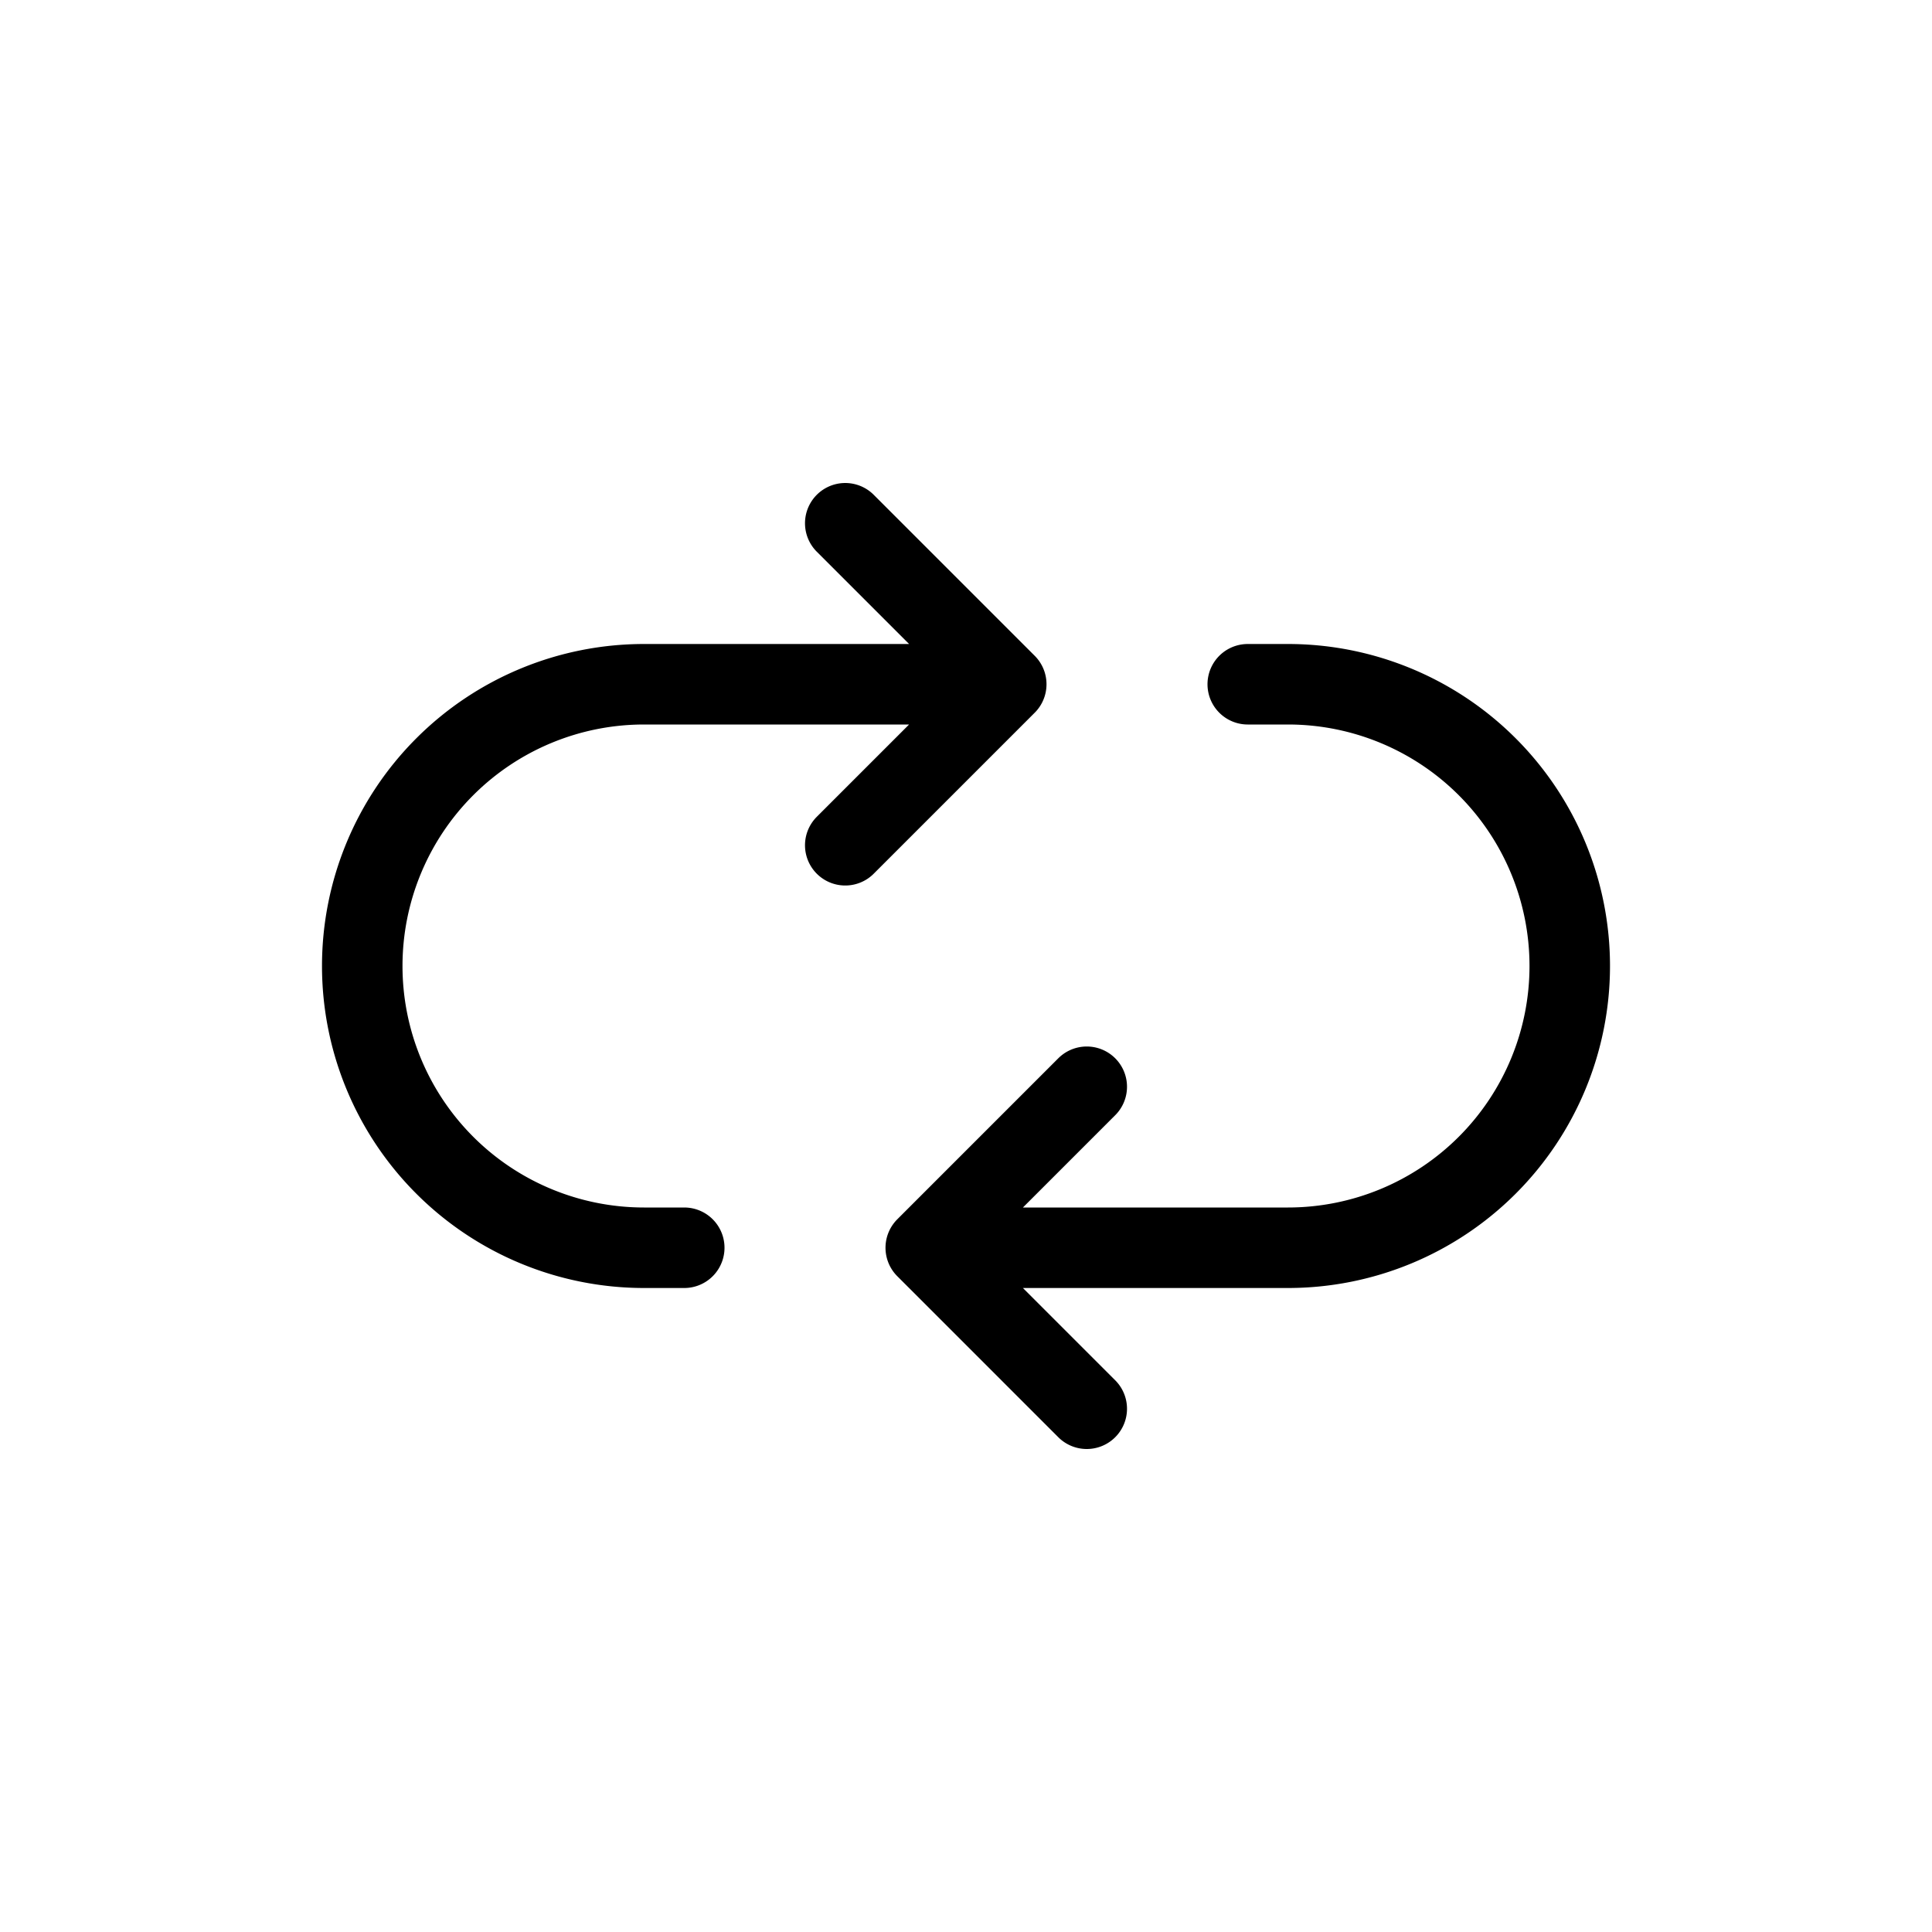 <svg xmlns="http://www.w3.org/2000/svg" width="24" height="24" viewBox="0 0 24 24" stroke="currentColor" stroke-linecap="round" stroke-linejoin="round" fill="none">
    <path d="M8.5 15.5H8a3.5 3.5 0 1 1 0-7h4.5m0 0-2-2m2 2-2 2m5-2h.5a3.5 3.5 0 1 1 0 7h-4.5m0 0 2-2m-2 2 2 2" class="icon-stroke-gray-primary"/>
</svg>
